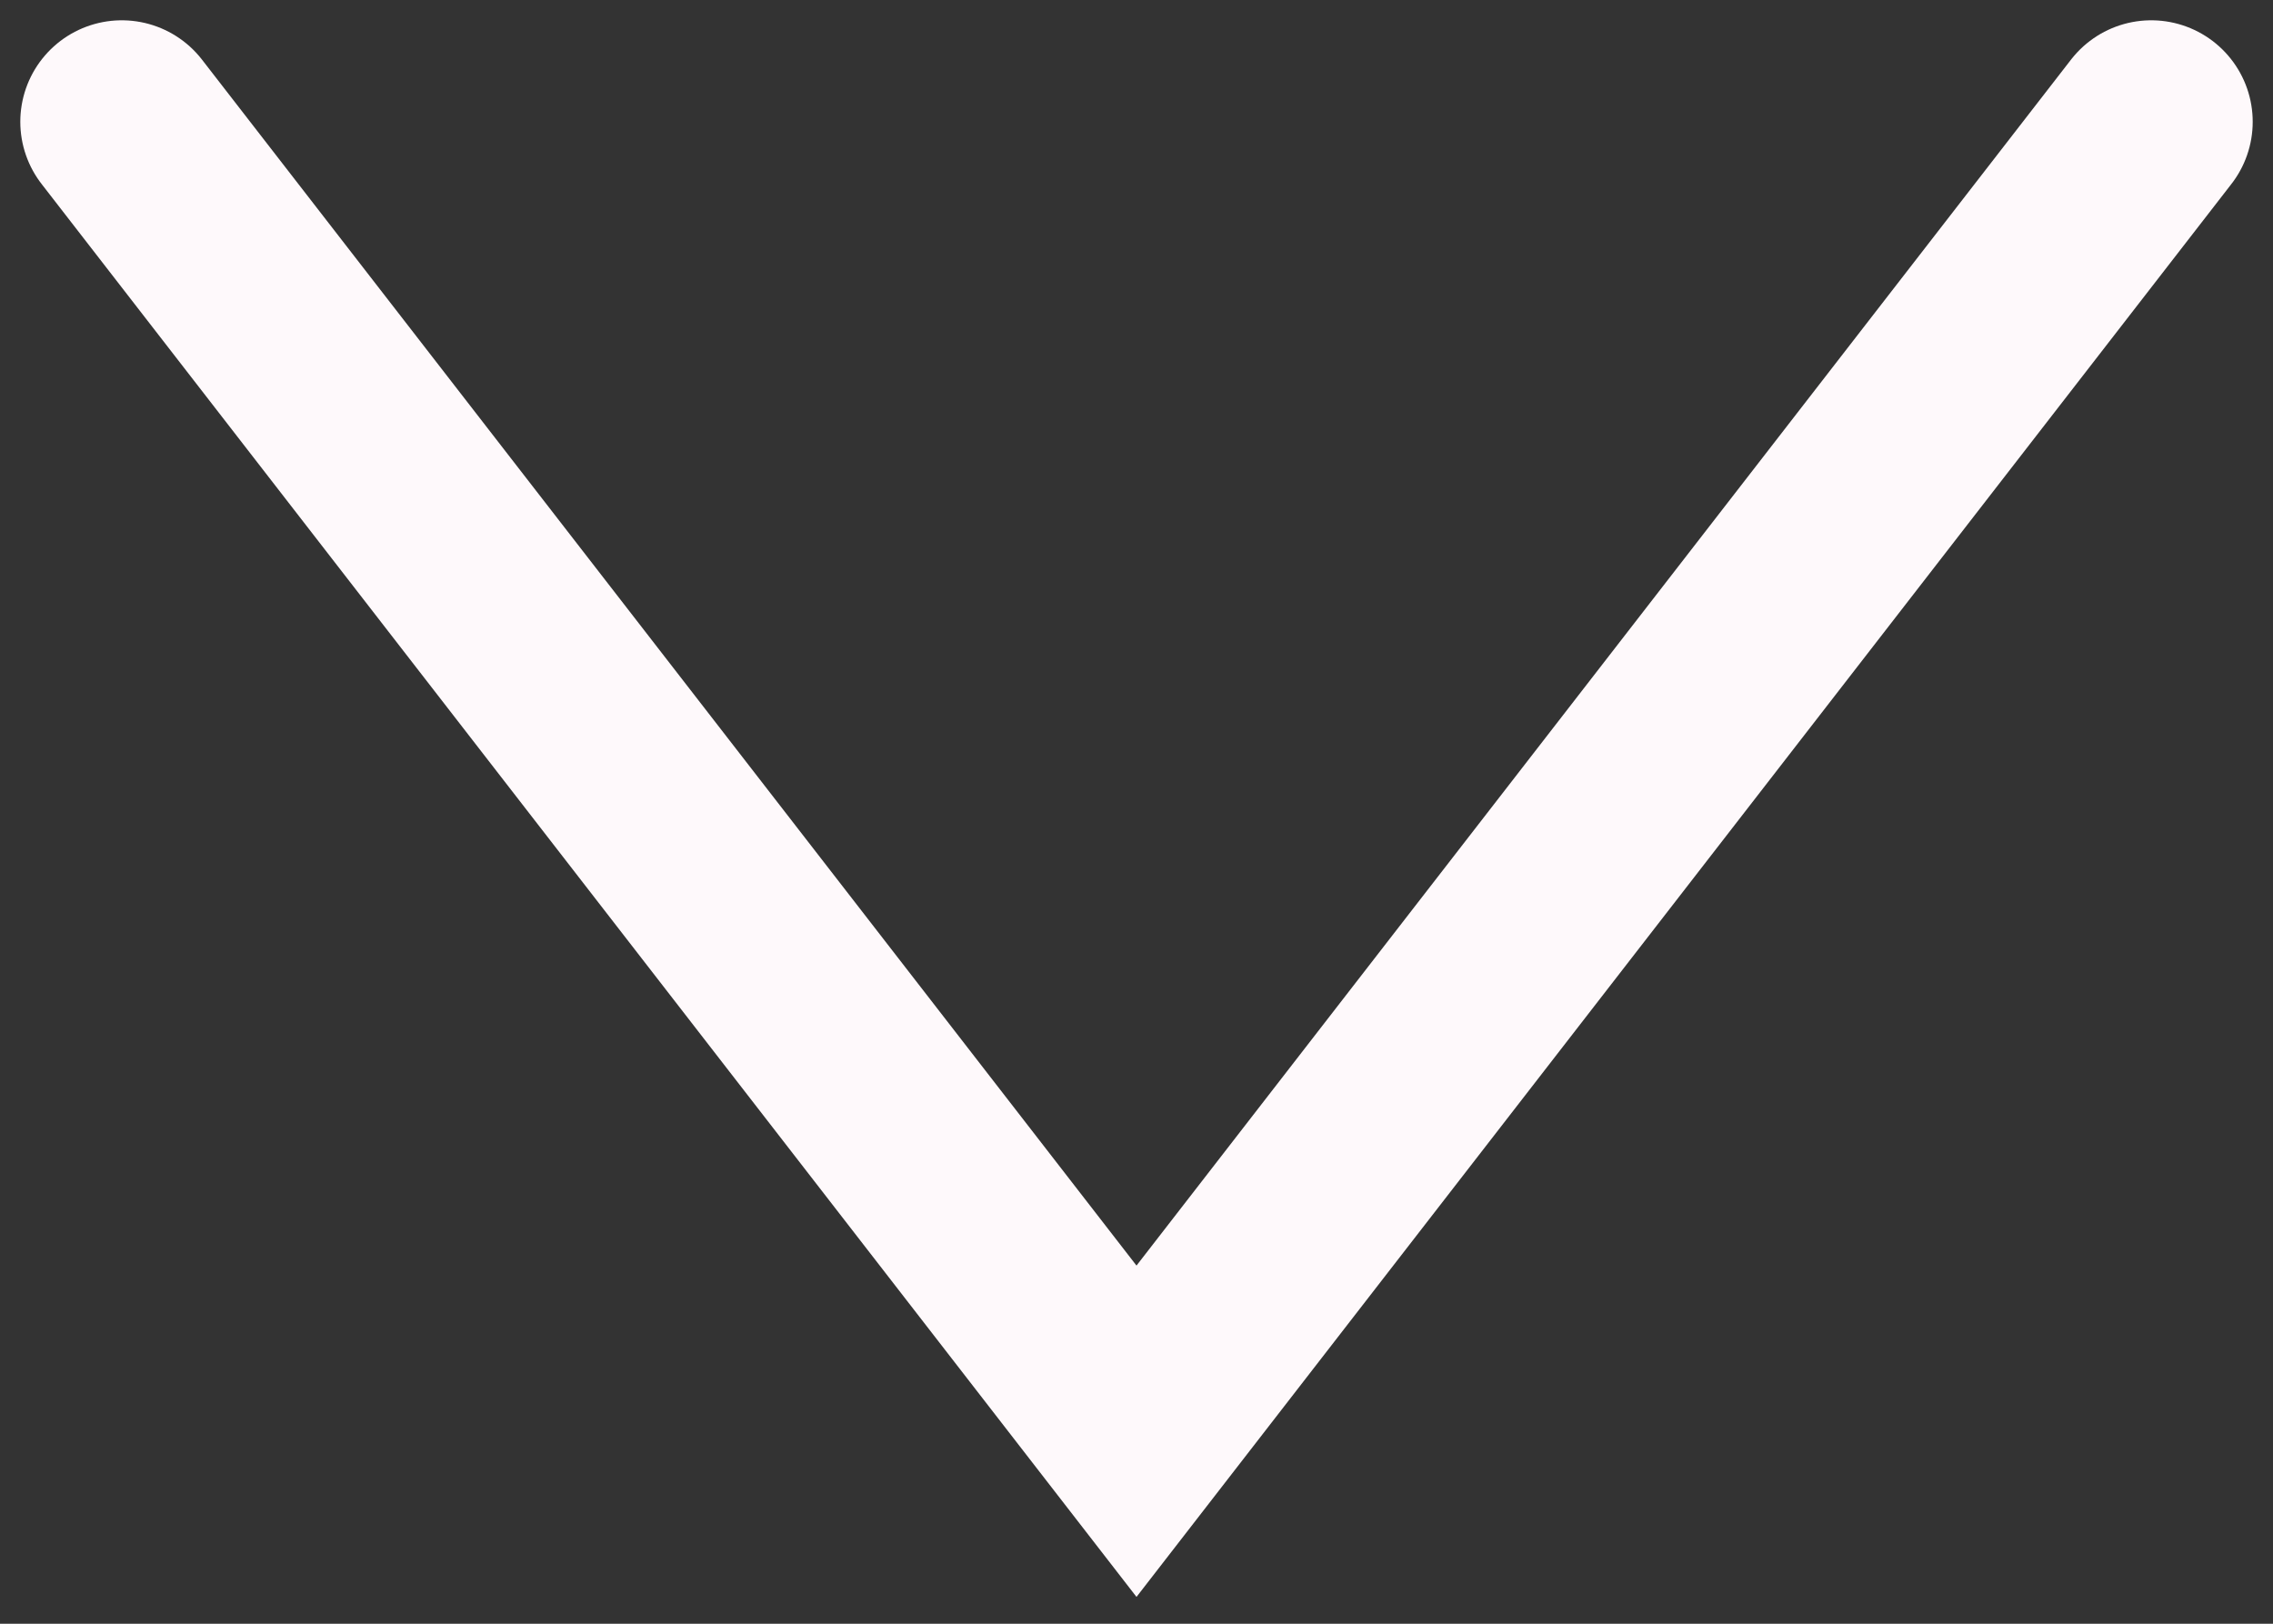 <svg xmlns="http://www.w3.org/2000/svg" width="56" height="40" viewBox="0 0 56 40">
  <rect x="0" y="0" width="56" height="40" fill="#333333" stroke="none"/>
  <polyline fill="none" stroke="#FEF9FB" stroke-linecap="round" stroke-width="5" points="695 975.258 720 943 720 943 745 975.258" transform="matrix(1 0 0 -1 -692 978.258)"/>
</svg>
